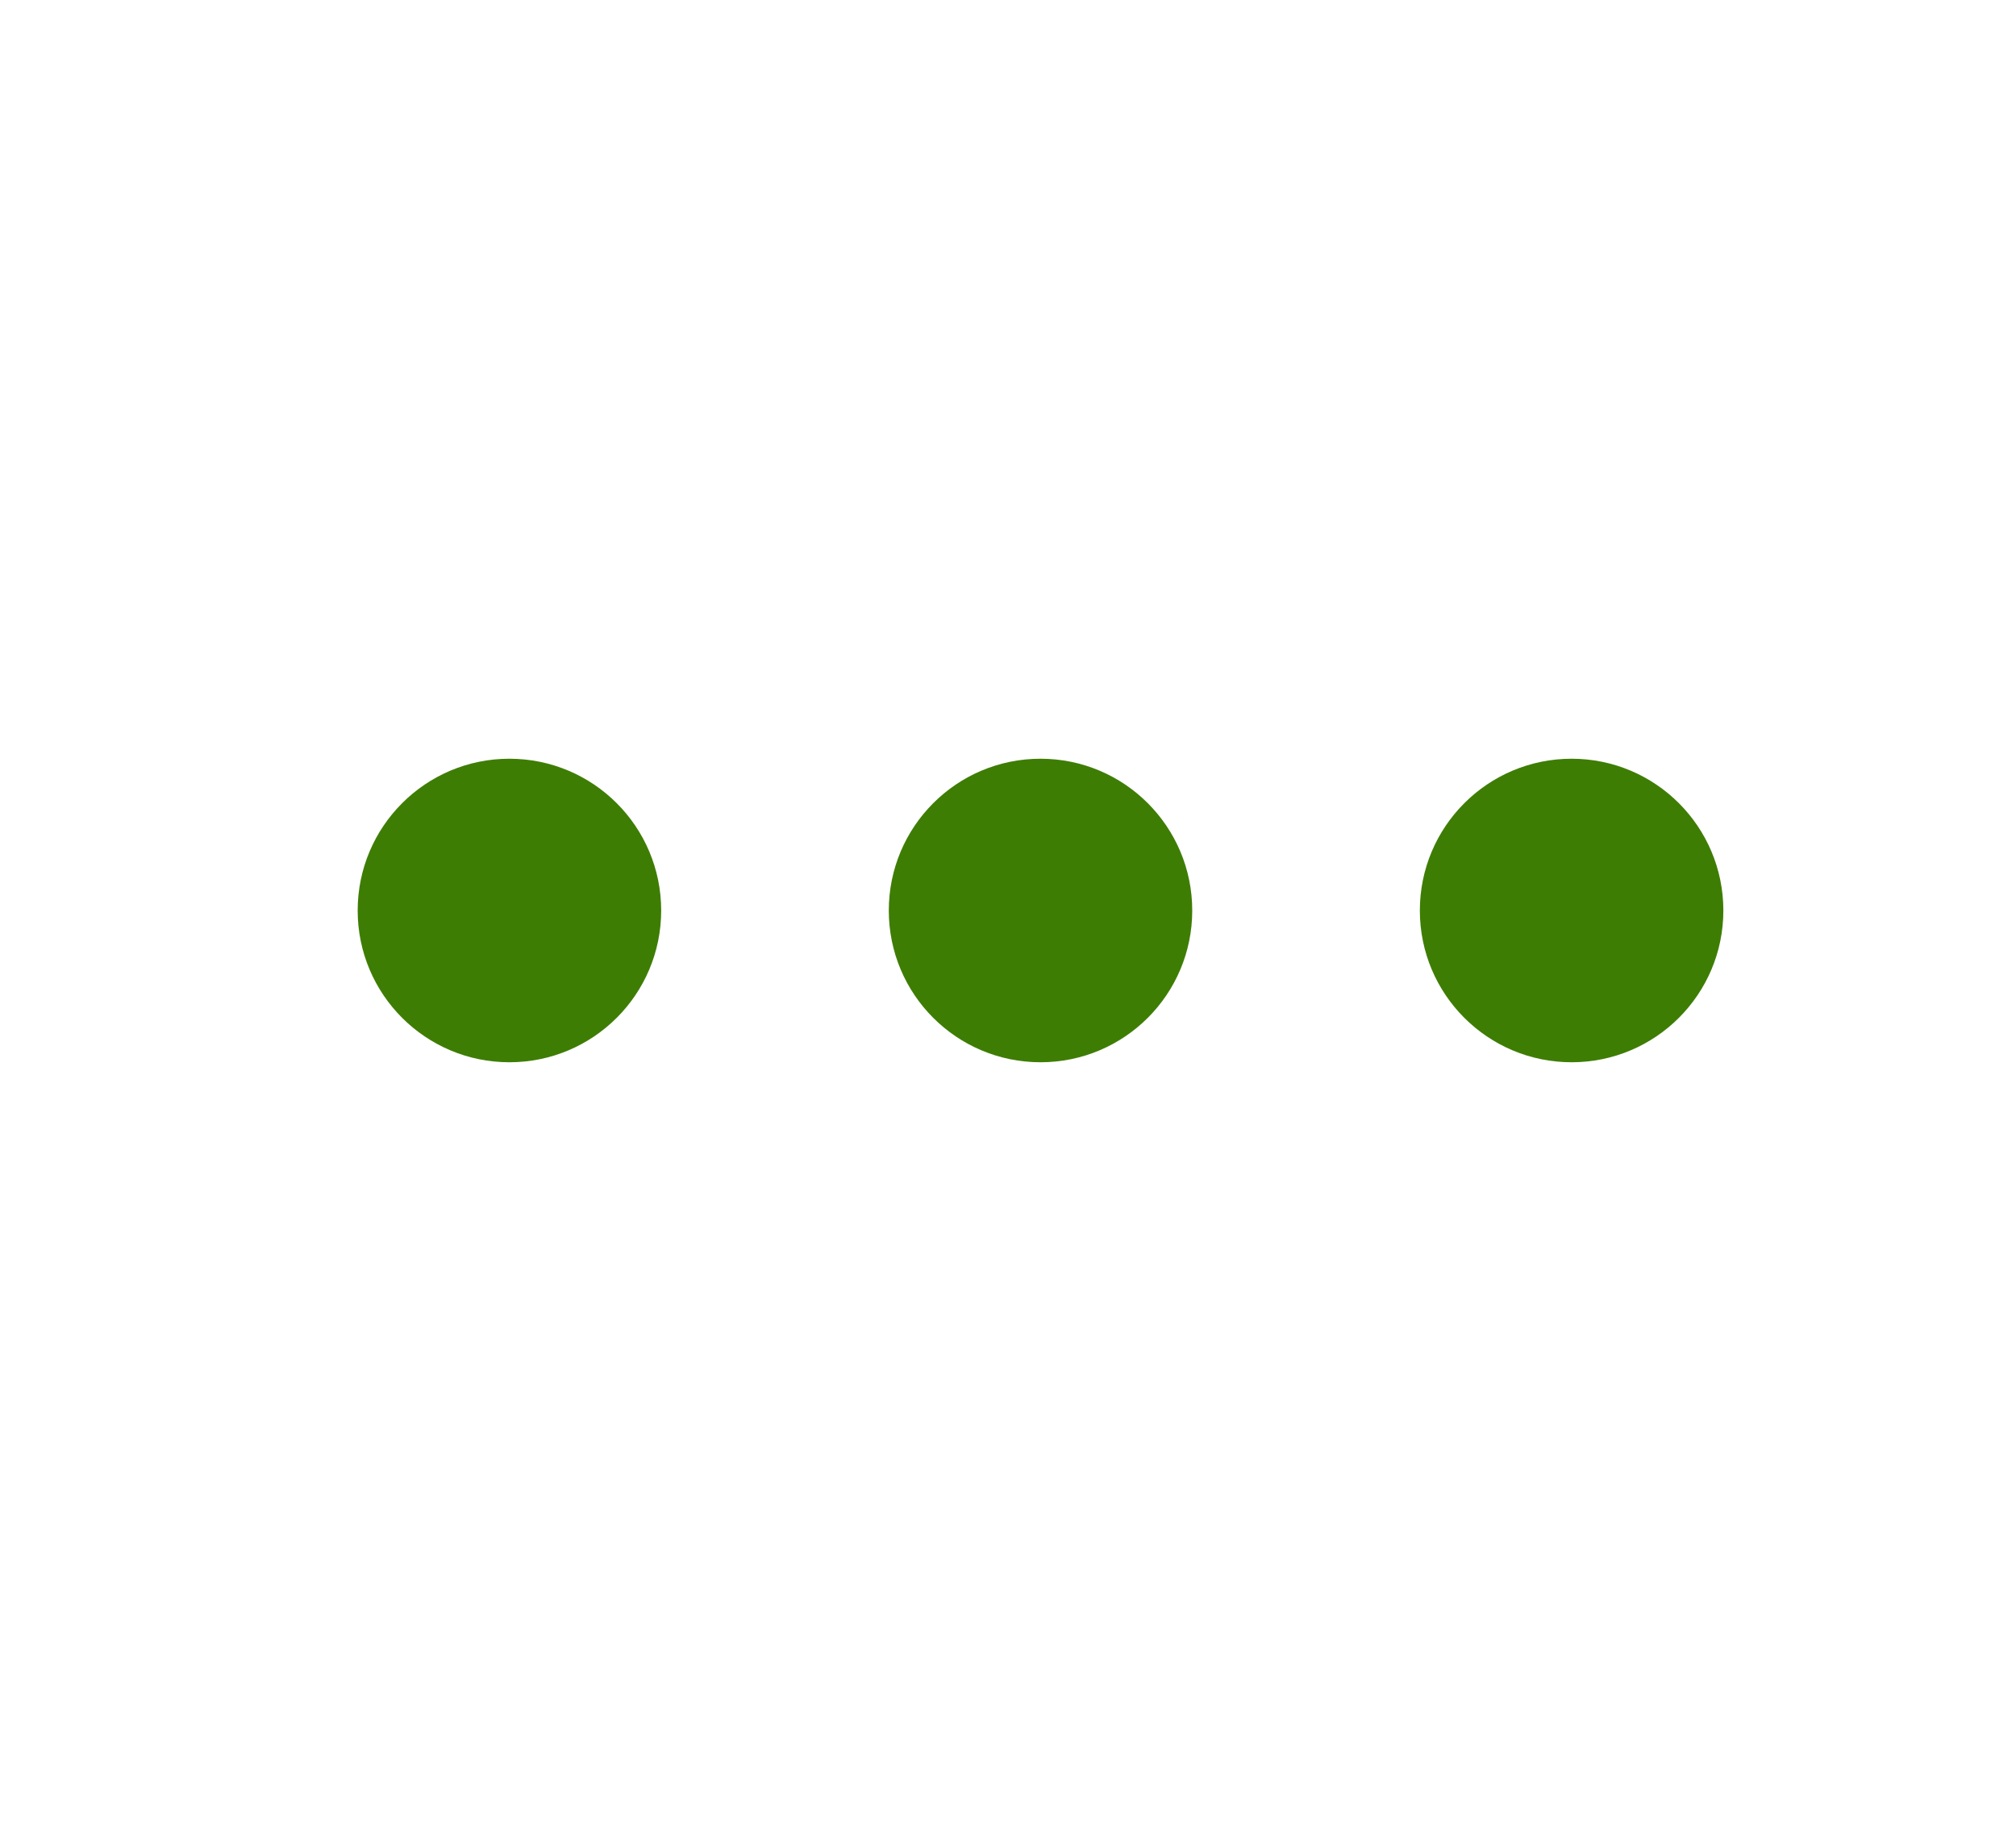 <svg width="31" height="28" viewBox="0 0 31 28" fill="none" xmlns="http://www.w3.org/2000/svg">
<path fill-rule="evenodd" clip-rule="evenodd" d="M7.833 16.333C9.122 16.333 10.167 15.289 10.167 14C10.167 12.711 9.122 11.666 7.833 11.666C6.545 11.666 5.5 12.711 5.5 14C5.5 15.289 6.545 16.333 7.833 16.333Z" fill="#3E7D04"/>
<path fill-rule="evenodd" clip-rule="evenodd" d="M16 16.333C17.289 16.333 18.333 15.289 18.333 14C18.333 12.711 17.289 11.666 16 11.666C14.711 11.666 13.667 12.711 13.667 14C13.667 15.289 14.711 16.333 16 16.333Z" fill="#3E7D04"/>
<path fill-rule="evenodd" clip-rule="evenodd" d="M24.167 16.333C25.455 16.333 26.5 15.289 26.5 14C26.5 12.711 25.455 11.666 24.167 11.666C22.878 11.666 21.833 12.711 21.833 14C21.833 15.289 22.878 16.333 24.167 16.333Z" fill="#3E7D04"/>
</svg>
